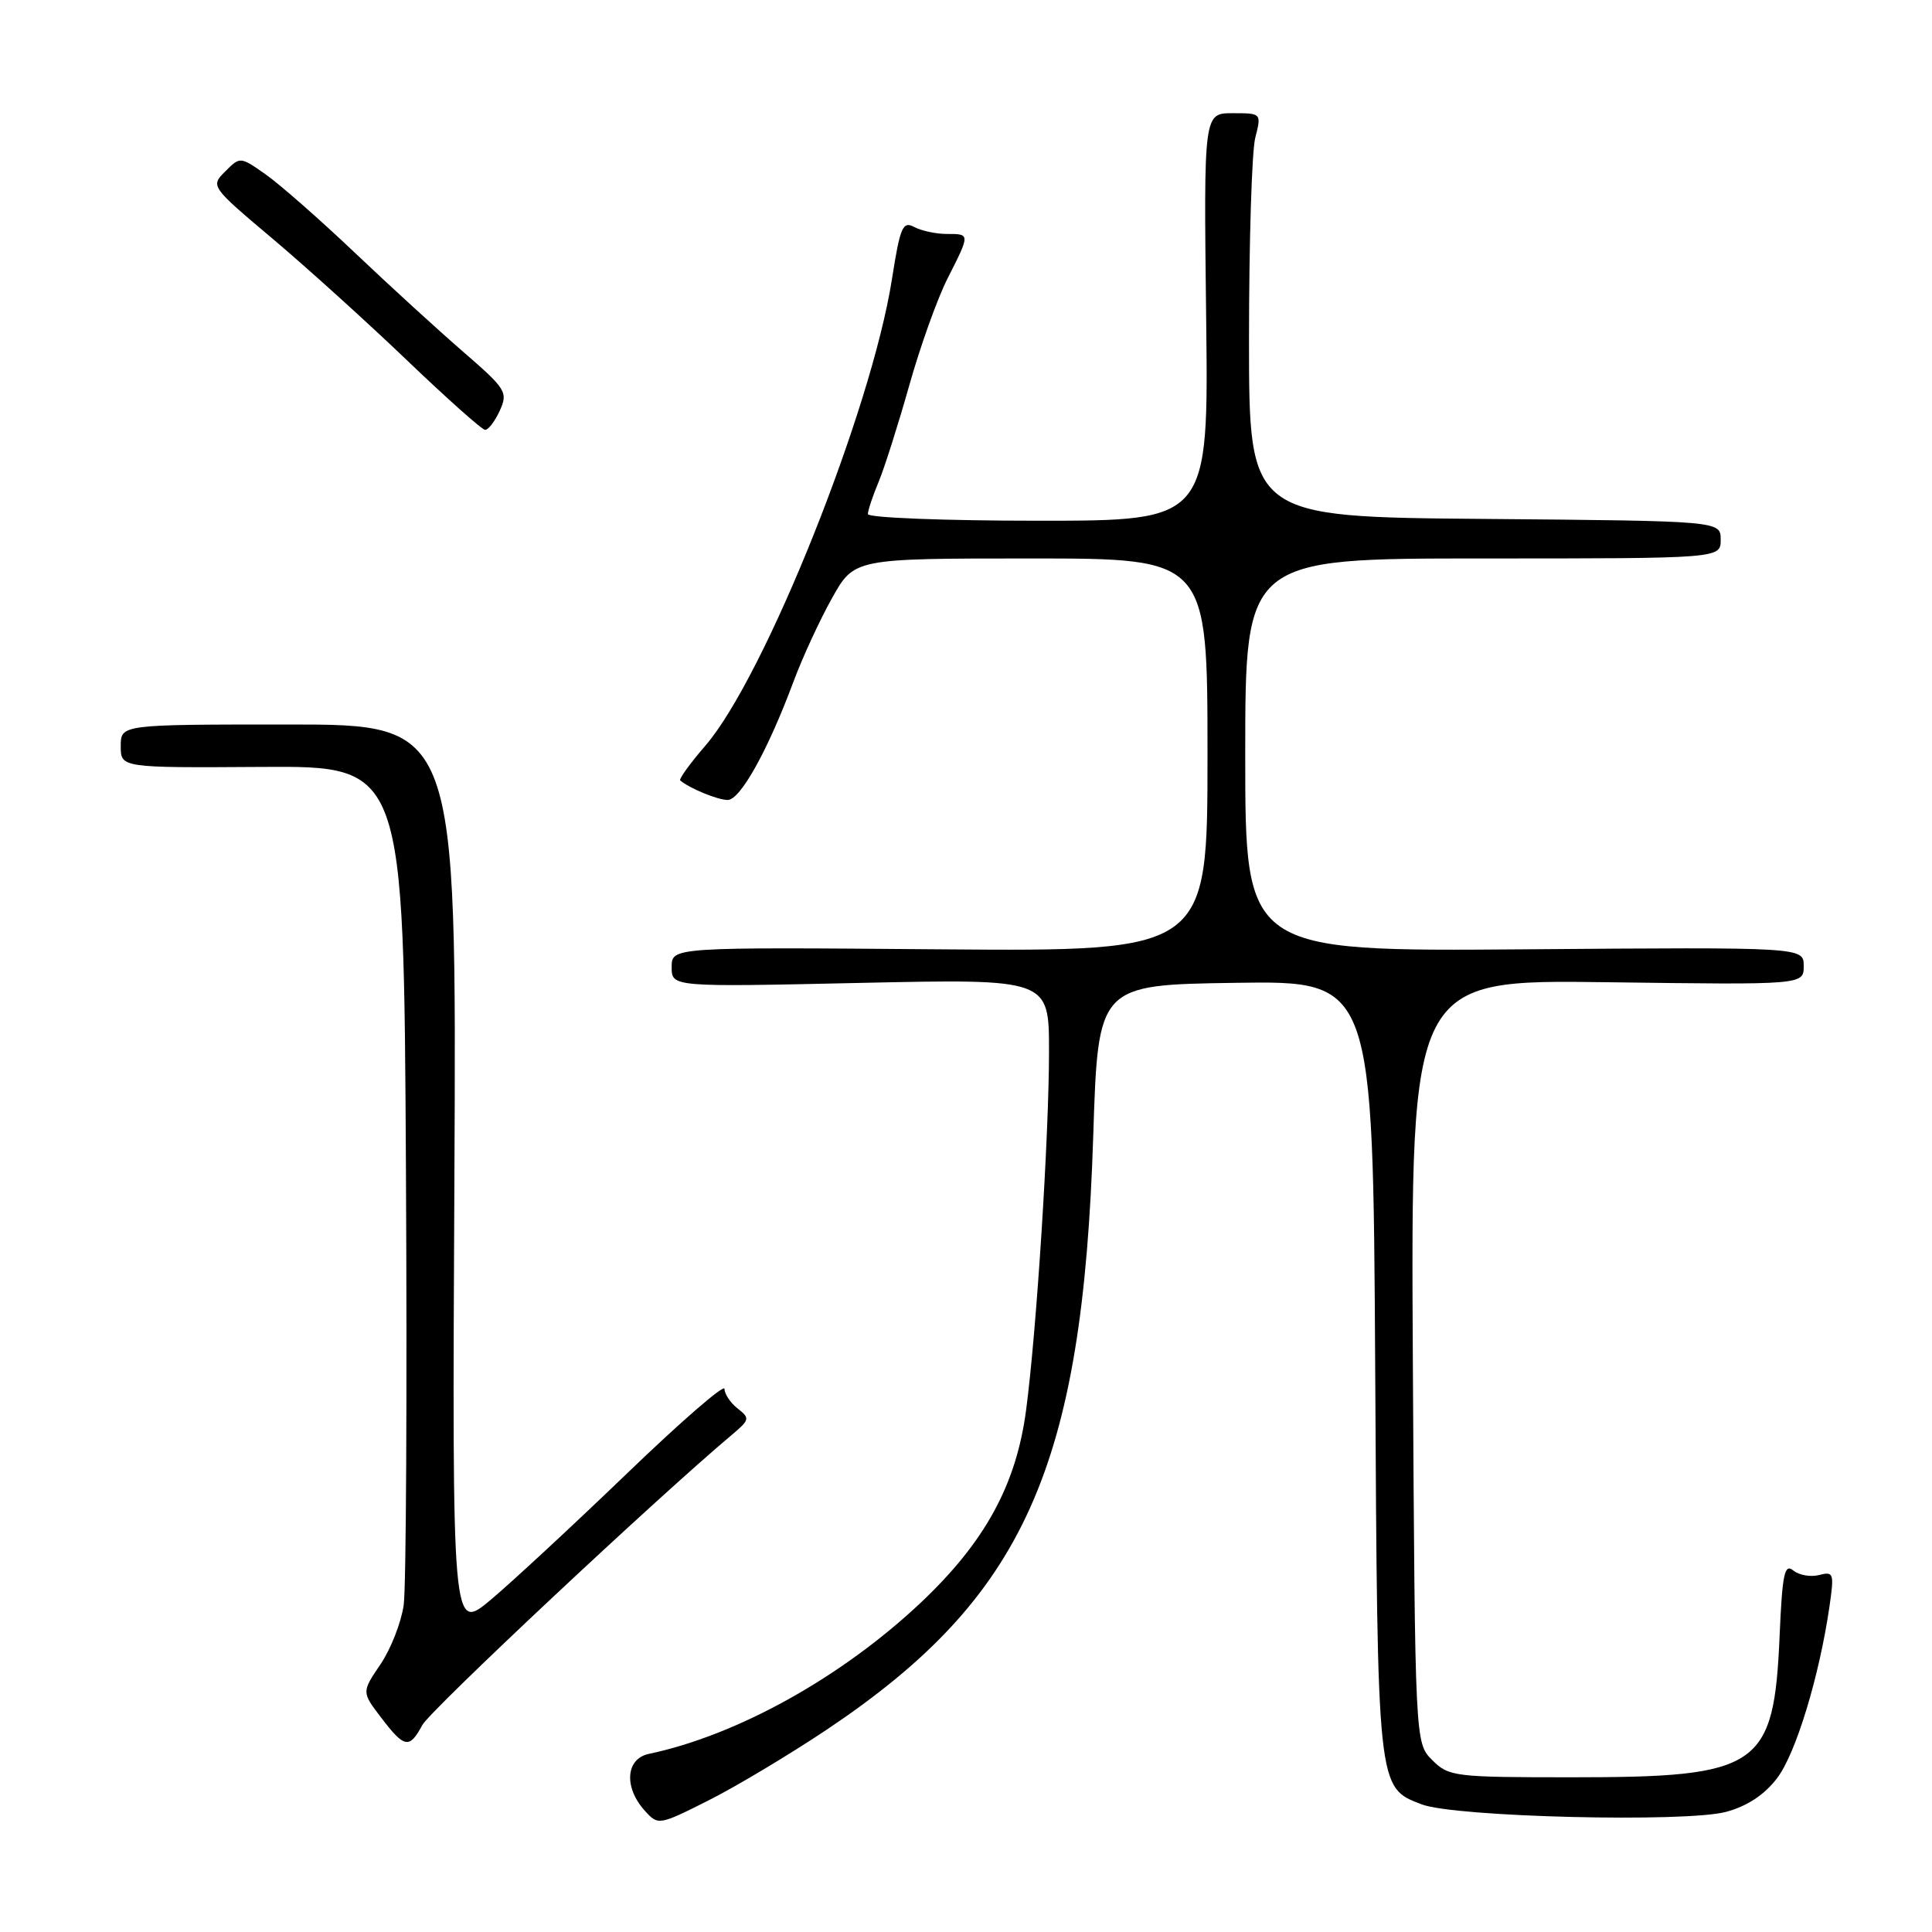 <?xml version="1.0" encoding="UTF-8" standalone="no"?>
<!DOCTYPE svg PUBLIC "-//W3C//DTD SVG 1.1//EN" "http://www.w3.org/Graphics/SVG/1.1/DTD/svg11.dtd" >
<svg xmlns="http://www.w3.org/2000/svg" xmlns:xlink="http://www.w3.org/1999/xlink" version="1.1" viewBox="0 0 256 256">
 <g >
 <path fill="currentColor"
d=" M 109.56 229.18 C 135.76 211.64 143.46 194.48 144.86 150.50 C 145.50 130.50 145.50 130.50 163.72 130.23 C 181.93 129.96 181.93 129.96 182.22 181.23 C 182.53 237.33 182.47 236.83 188.39 239.09 C 192.78 240.77 223.39 241.52 228.72 240.08 C 231.52 239.32 233.80 237.82 235.47 235.62 C 237.95 232.38 241.07 222.14 242.42 212.83 C 243.05 208.46 242.97 208.20 241.04 208.70 C 239.91 208.99 238.37 208.72 237.61 208.09 C 236.46 207.14 236.16 208.57 235.81 216.72 C 235.05 234.24 233.20 235.50 208.28 235.50 C 192.73 235.50 191.96 235.41 189.78 233.22 C 187.50 230.95 187.50 230.95 187.21 180.37 C 186.93 129.80 186.93 129.80 212.96 130.15 C 239.00 130.50 239.00 130.50 239.00 128.00 C 239.00 125.50 239.00 125.50 202.00 125.79 C 165.00 126.07 165.00 126.07 165.00 100.04 C 165.00 74.00 165.00 74.00 196.50 74.00 C 228.00 74.00 228.00 74.00 228.00 71.51 C 228.00 69.03 228.00 69.03 196.75 68.76 C 165.50 68.50 165.50 68.50 165.50 45.00 C 165.50 32.07 165.87 20.04 166.33 18.25 C 167.16 15.00 167.15 15.00 163.33 15.00 C 159.50 15.00 159.50 15.00 159.82 42.00 C 160.15 69.00 160.15 69.00 137.57 69.00 C 125.16 69.00 115.00 68.60 115.00 68.12 C 115.00 67.64 115.64 65.71 116.43 63.83 C 117.21 61.95 119.03 56.21 120.48 51.07 C 121.93 45.92 124.21 39.54 125.56 36.89 C 128.57 30.94 128.57 31.00 125.43 31.00 C 124.02 31.00 122.09 30.58 121.14 30.08 C 119.62 29.26 119.27 30.06 118.18 37.04 C 115.44 54.41 101.34 89.67 93.47 98.80 C 91.43 101.16 89.93 103.24 90.13 103.41 C 91.34 104.45 95.10 106.00 96.42 106.00 C 98.10 106.00 101.76 99.41 105.16 90.27 C 106.34 87.10 108.63 82.14 110.25 79.25 C 113.19 74.00 113.19 74.00 136.60 74.00 C 160.00 74.00 160.00 74.00 160.00 100.04 C 160.00 126.07 160.00 126.07 124.50 125.79 C 89.00 125.50 89.00 125.50 89.00 128.14 C 89.00 130.79 89.00 130.79 114.00 130.24 C 139.00 129.70 139.00 129.70 139.00 139.27 C 139.00 150.55 137.35 176.41 135.96 186.87 C 134.65 196.77 130.51 204.33 122.02 212.35 C 111.52 222.25 97.70 229.93 85.97 232.40 C 82.91 233.04 82.64 236.84 85.44 239.93 C 87.21 241.89 87.29 241.88 93.93 238.54 C 97.61 236.68 104.64 232.47 109.56 229.18 Z  M 55.96 228.58 C 57.01 226.62 87.00 198.50 97.00 190.10 C 99.34 188.13 99.39 187.92 97.75 186.64 C 96.79 185.89 96.00 184.72 96.00 184.03 C 96.00 183.35 90.19 188.39 83.09 195.23 C 75.98 202.07 67.86 209.60 65.04 211.97 C 59.91 216.26 59.91 216.26 60.21 156.13 C 60.50 96.00 60.50 96.00 38.25 96.00 C 16.00 96.00 16.00 96.00 16.00 98.87 C 16.00 101.74 16.00 101.74 34.75 101.62 C 53.50 101.50 53.50 101.50 53.79 155.00 C 53.95 184.43 53.82 210.38 53.49 212.69 C 53.16 214.99 51.78 218.52 50.41 220.54 C 47.92 224.21 47.92 224.21 50.51 227.60 C 53.59 231.65 54.25 231.76 55.96 228.58 Z  M 66.22 54.42 C 67.33 51.98 67.07 51.55 61.45 46.68 C 58.18 43.85 51.67 37.91 47.00 33.47 C 42.33 29.04 37.00 24.36 35.16 23.08 C 31.84 20.75 31.81 20.74 29.85 22.71 C 27.88 24.67 27.91 24.71 36.19 31.69 C 40.76 35.55 48.77 42.80 54.00 47.81 C 59.23 52.81 63.85 56.93 64.27 56.96 C 64.70 56.98 65.57 55.84 66.22 54.42 Z "/>
</g>
</svg>